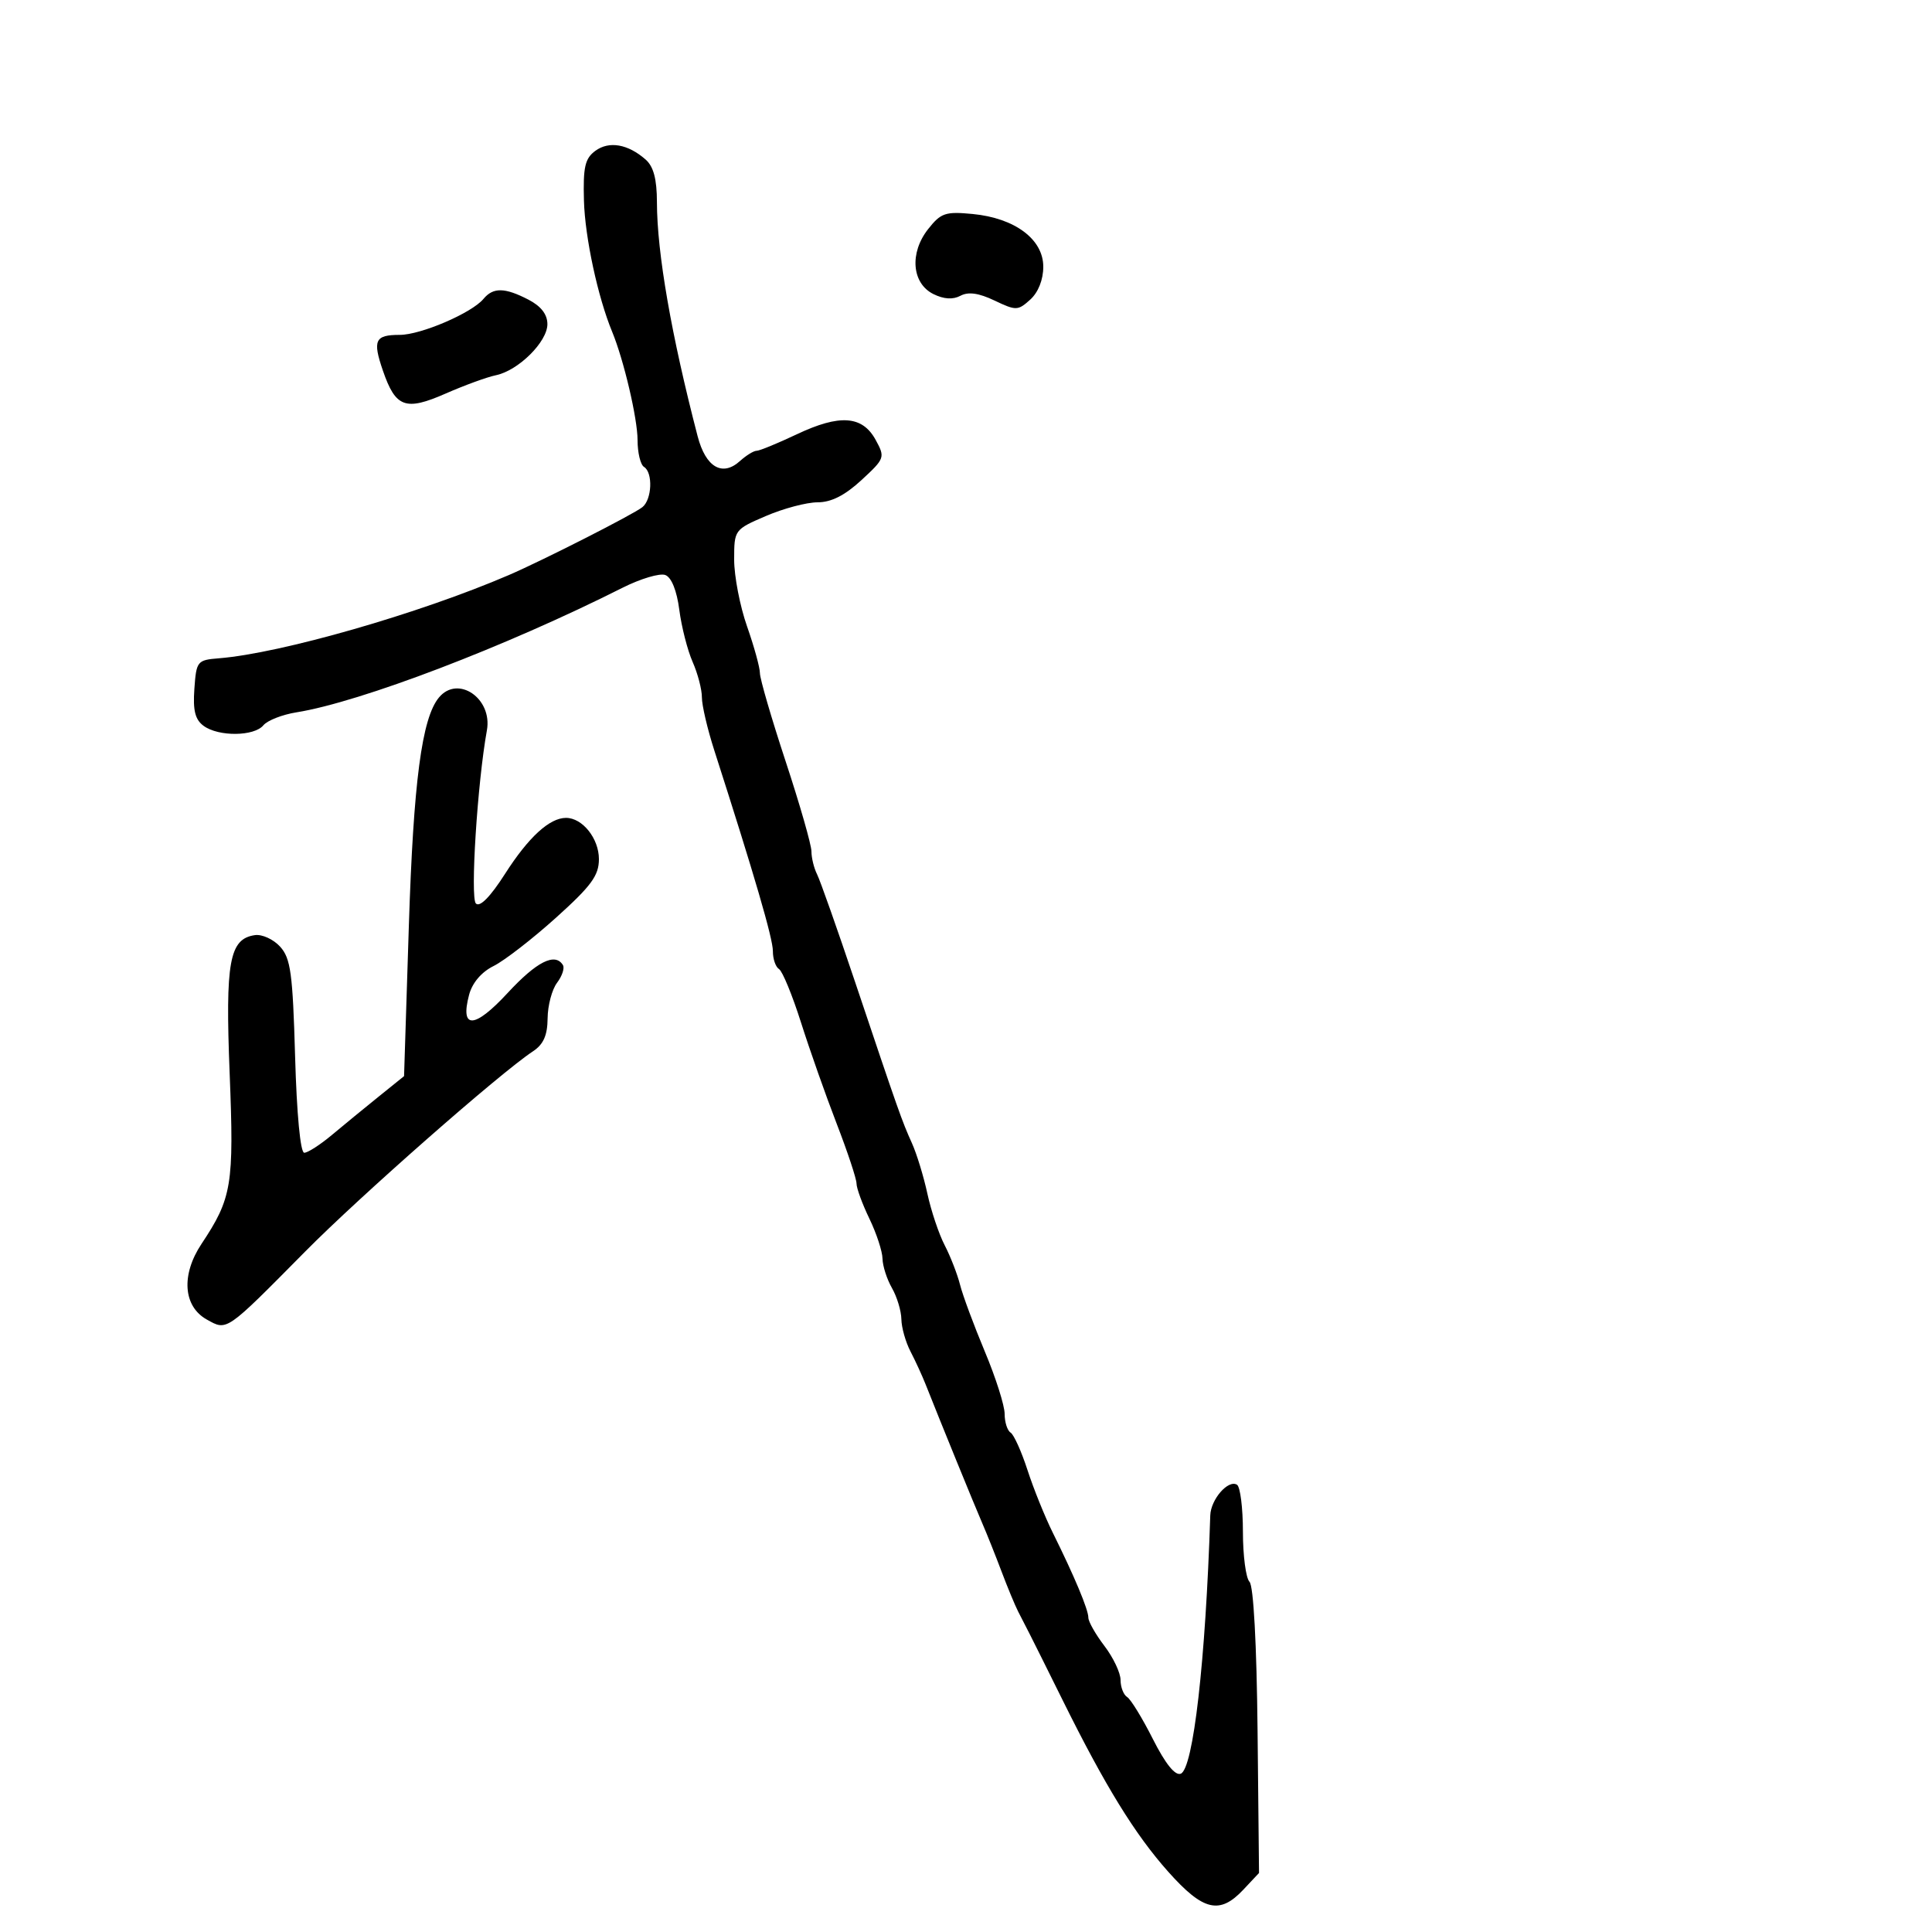 <svg xmlns="http://www.w3.org/2000/svg" width="300" height="300" viewBox="0 0 300 300" version="1.1">
	<path d="M 92.448 23.419 C 90.835 24.602, 90.530 25.934, 90.676 31.174 C 90.834 36.862, 92.830 46.139, 95.049 51.500 C 96.859 55.875, 99 65.001, 99 68.345 C 99 70.290, 99.450 72.160, 100 72.500 C 101.412 73.372, 101.244 77.561, 99.750 78.751 C 98.326 79.885, 84.264 87.034, 79 89.300 C 65.121 95.274, 43.612 101.449, 34 102.219 C 30.619 102.490, 30.489 102.652, 30.182 106.964 C 29.943 110.325, 30.299 111.745, 31.623 112.714 C 33.944 114.411, 39.458 114.358, 40.896 112.625 C 41.524 111.868, 43.841 110.961, 46.045 110.609 C 55.962 109.023, 78.565 100.388, 96.633 91.283 C 99.457 89.860, 102.463 88.964, 103.313 89.290 C 104.271 89.657, 105.097 91.715, 105.482 94.692 C 105.825 97.336, 106.756 100.978, 107.552 102.784 C 108.349 104.590, 108.995 107.065, 108.990 108.284 C 108.984 109.503, 109.848 113.200, 110.909 116.500 C 117.151 135.912, 120.024 145.756, 120.013 147.691 C 120.006 148.896, 120.436 150.151, 120.969 150.481 C 121.502 150.810, 123.039 154.549, 124.385 158.790 C 125.731 163.030, 128.220 170.090, 129.916 174.477 C 131.612 178.865, 133 183.049, 133 183.775 C 133 184.502, 133.900 186.959, 135 189.236 C 136.100 191.513, 137.016 194.304, 137.035 195.438 C 137.055 196.572, 137.714 198.625, 138.500 200 C 139.286 201.375, 139.945 203.556, 139.965 204.846 C 139.984 206.136, 140.620 208.386, 141.378 209.846 C 142.136 211.306, 143.201 213.625, 143.744 215 C 146.008 220.727, 151.304 233.713, 152.514 236.500 C 153.230 238.150, 154.578 241.525, 155.511 244 C 156.443 246.475, 157.609 249.287, 158.103 250.250 C 158.596 251.213, 159.404 252.787, 159.898 253.750 C 160.391 254.713, 162.690 259.325, 165.005 264 C 171.597 277.311, 176.227 284.834, 181.399 290.639 C 186.833 296.739, 189.387 297.347, 193.076 293.417 L 195.500 290.835 195.274 268.741 C 195.137 255.312, 194.646 246.246, 194.024 245.624 C 193.461 245.061, 193 241.567, 193 237.859 C 193 234.151, 192.586 230.862, 192.081 230.550 C 190.717 229.707, 188.010 232.818, 187.930 235.321 C 187.204 257.922, 185.288 274.675, 183.343 275.422 C 182.468 275.758, 180.957 273.877, 179.021 270.042 C 177.384 266.799, 175.585 263.861, 175.022 263.514 C 174.460 263.166, 174 261.978, 174 260.874 C 174 259.770, 172.875 257.392, 171.500 255.589 C 170.125 253.786, 169 251.806, 169 251.190 C 169 249.937, 166.840 244.778, 163.477 238 C 162.249 235.525, 160.480 231.143, 159.546 228.262 C 158.611 225.381, 157.431 222.767, 156.924 222.453 C 156.416 222.139, 156 220.830, 156 219.545 C 156 218.259, 154.613 213.898, 152.918 209.854 C 151.224 205.809, 149.495 201.150, 149.077 199.500 C 148.659 197.850, 147.583 195.083, 146.686 193.352 C 145.788 191.621, 144.582 188.021, 144.004 185.352 C 143.427 182.683, 142.345 179.150, 141.600 177.500 C 140.036 174.036, 139.556 172.673, 132.784 152.500 C 130.015 144.250, 127.356 136.719, 126.875 135.764 C 126.394 134.809, 126 133.207, 126 132.204 C 126 131.201, 124.200 124.919, 122 118.244 C 119.800 111.570, 118 105.398, 118 104.529 C 118 103.661, 117.100 100.389, 116 97.260 C 114.900 94.130, 114 89.472, 114 86.908 C 114 82.276, 114.031 82.233, 118.935 80.123 C 121.650 78.955, 125.256 78, 126.950 78 C 129.072 78, 131.191 76.928, 133.765 74.551 C 137.408 71.186, 137.462 71.032, 135.968 68.301 C 133.907 64.532, 130.388 64.285, 123.719 67.440 C 120.742 68.848, 117.936 70, 117.482 70 C 117.029 70, 115.867 70.716, 114.900 71.590 C 112.165 74.066, 109.582 72.557, 108.331 67.752 C 104.243 52.050, 102.019 39.269, 102.008 31.405 C 102.002 27.812, 101.484 25.857, 100.250 24.773 C 97.506 22.364, 94.579 21.856, 92.448 23.419 M 144.112 35.585 C 141.202 39.284, 141.588 44.002, 144.937 45.662 C 146.548 46.461, 147.970 46.551, 149.136 45.927 C 150.360 45.272, 151.976 45.498, 154.427 46.667 C 157.773 48.262, 158.061 48.255, 159.978 46.520 C 161.224 45.393, 162 43.432, 162 41.413 C 162 37.154, 157.584 33.859, 151.033 33.229 C 146.798 32.822, 146.098 33.061, 144.112 35.585 M 75.072 46.414 C 73.253 48.605, 65.352 52, 62.070 52 C 58.223 52, 57.833 52.828, 59.457 57.553 C 61.431 63.295, 62.960 63.852, 69.206 61.109 C 72.118 59.830, 75.625 58.551, 77 58.267 C 80.490 57.545, 85 53.076, 85 50.339 C 85 48.817, 84.012 47.541, 82.050 46.526 C 78.379 44.628, 76.578 44.599, 75.072 46.414 M 68.160 108.307 C 65.500 111.513, 64.199 121.393, 63.484 143.829 L 62.742 167.103 58.773 170.302 C 56.590 172.061, 53.326 174.738, 51.520 176.250 C 49.714 177.762, 47.789 179, 47.242 179 C 46.646 179, 46.077 173.007, 45.823 164.049 C 45.456 151.150, 45.138 148.810, 43.504 147.005 C 42.463 145.854, 40.697 145.044, 39.580 145.206 C 35.616 145.780, 34.970 149.316, 35.661 166.676 C 36.350 184.016, 36.017 186.037, 31.288 193.155 C 28.102 197.951, 28.443 202.847, 32.106 204.893 C 35.288 206.671, 34.985 206.880, 47.414 194.314 C 55.883 185.752, 77.656 166.613, 82.750 163.254 C 84.385 162.176, 85.009 160.776, 85.032 158.135 C 85.049 156.136, 85.710 153.646, 86.500 152.603 C 87.290 151.559, 87.699 150.322, 87.409 149.853 C 86.186 147.873, 83.324 149.321, 78.813 154.202 C 73.673 159.764, 71.413 159.867, 72.839 154.476 C 73.333 152.612, 74.756 150.939, 76.649 150 C 78.311 149.175, 82.670 145.800, 86.335 142.500 C 91.825 137.557, 92.999 135.955, 92.999 133.405 C 93 130.203, 90.447 127, 87.894 127 C 85.328 127, 82.066 129.993, 78.420 135.693 C 76.135 139.265, 74.514 140.914, 73.895 140.295 C 72.998 139.398, 74.133 121.536, 75.605 113.404 C 76.500 108.454, 71.104 104.760, 68.160 108.307" stroke="none" fill="black" fill-rule="evenodd"/>
</svg>